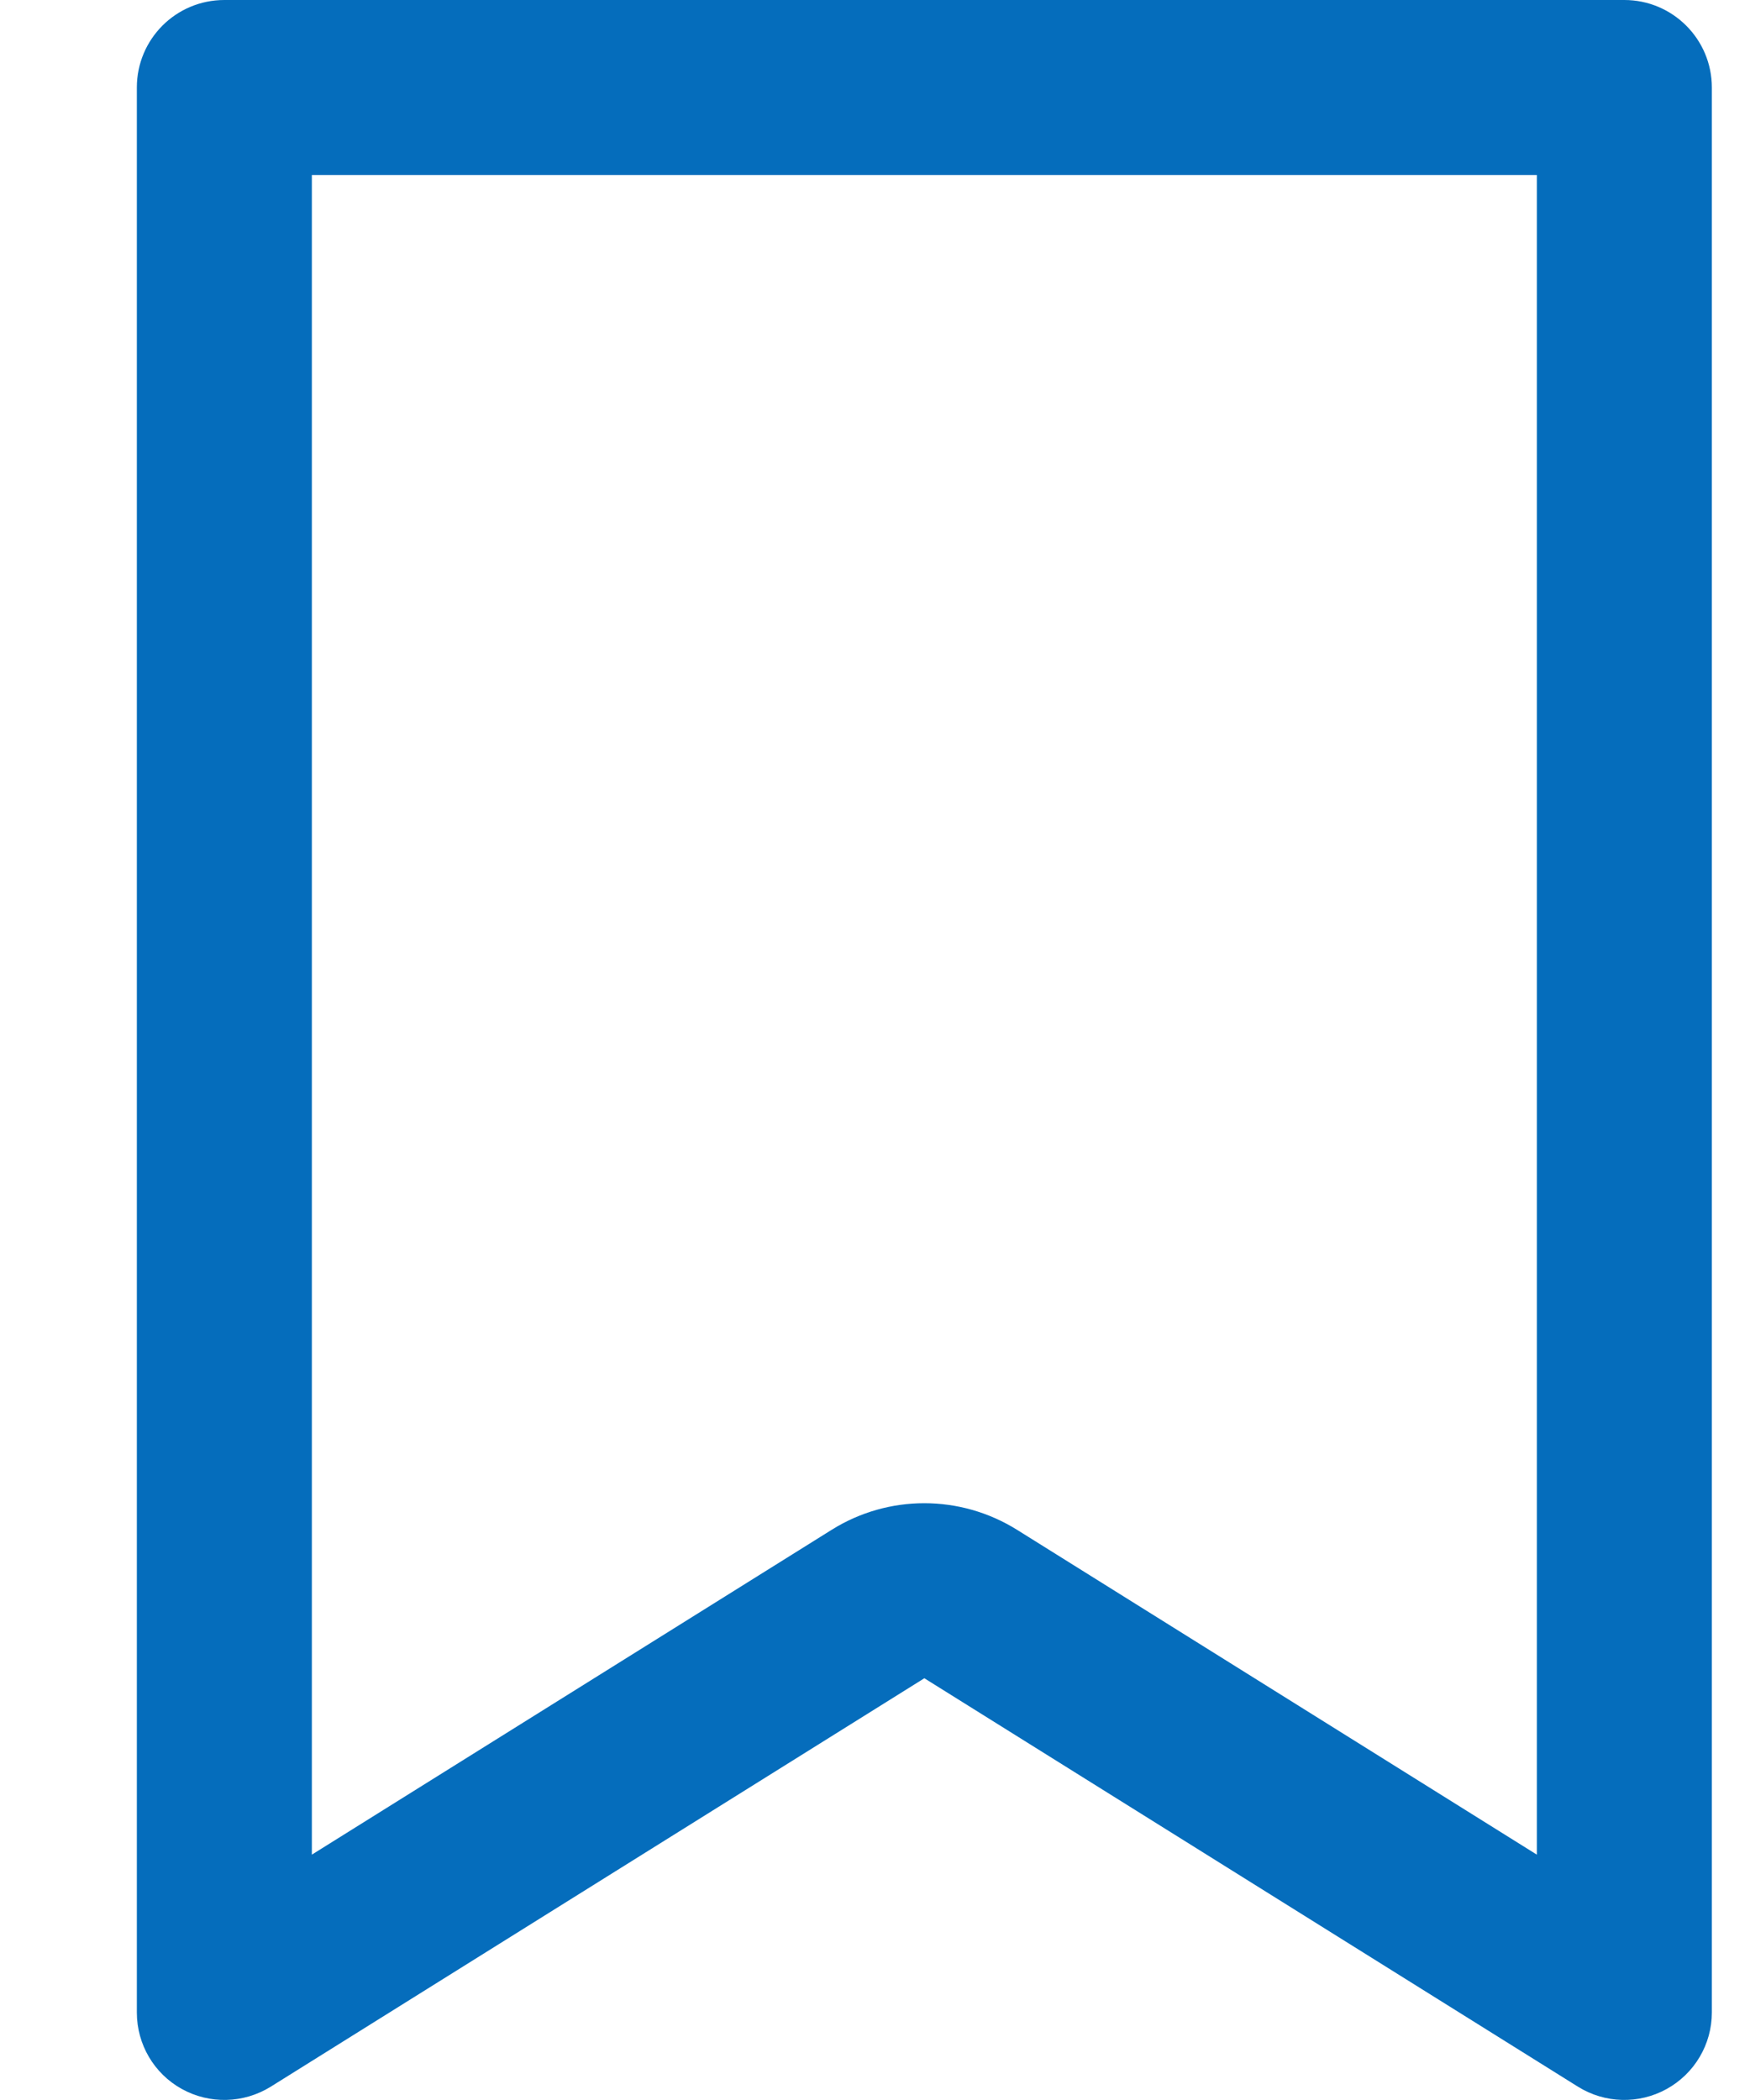 <svg width="10" height="12" viewBox="0 0 10 12" fill="none" xmlns="http://www.w3.org/2000/svg">
<path fill-rule="evenodd" clip-rule="evenodd" d="M0.782 0.5C0.782 0.224 1.005 0 1.282 0H9.282C9.558 0 9.782 0.224 9.782 0.5V11.5C9.782 11.682 9.683 11.849 9.524 11.937C9.365 12.025 9.171 12.02 9.017 11.924L5.282 9.59L1.547 11.924C1.392 12.02 1.198 12.025 1.039 11.937C0.88 11.849 0.782 11.682 0.782 11.5V0.5ZM1.782 1V10.598L4.752 8.742C5.076 8.539 5.487 8.539 5.812 8.742L8.782 10.598V1H1.782Z" fill="#056DBC"/>
</svg>
